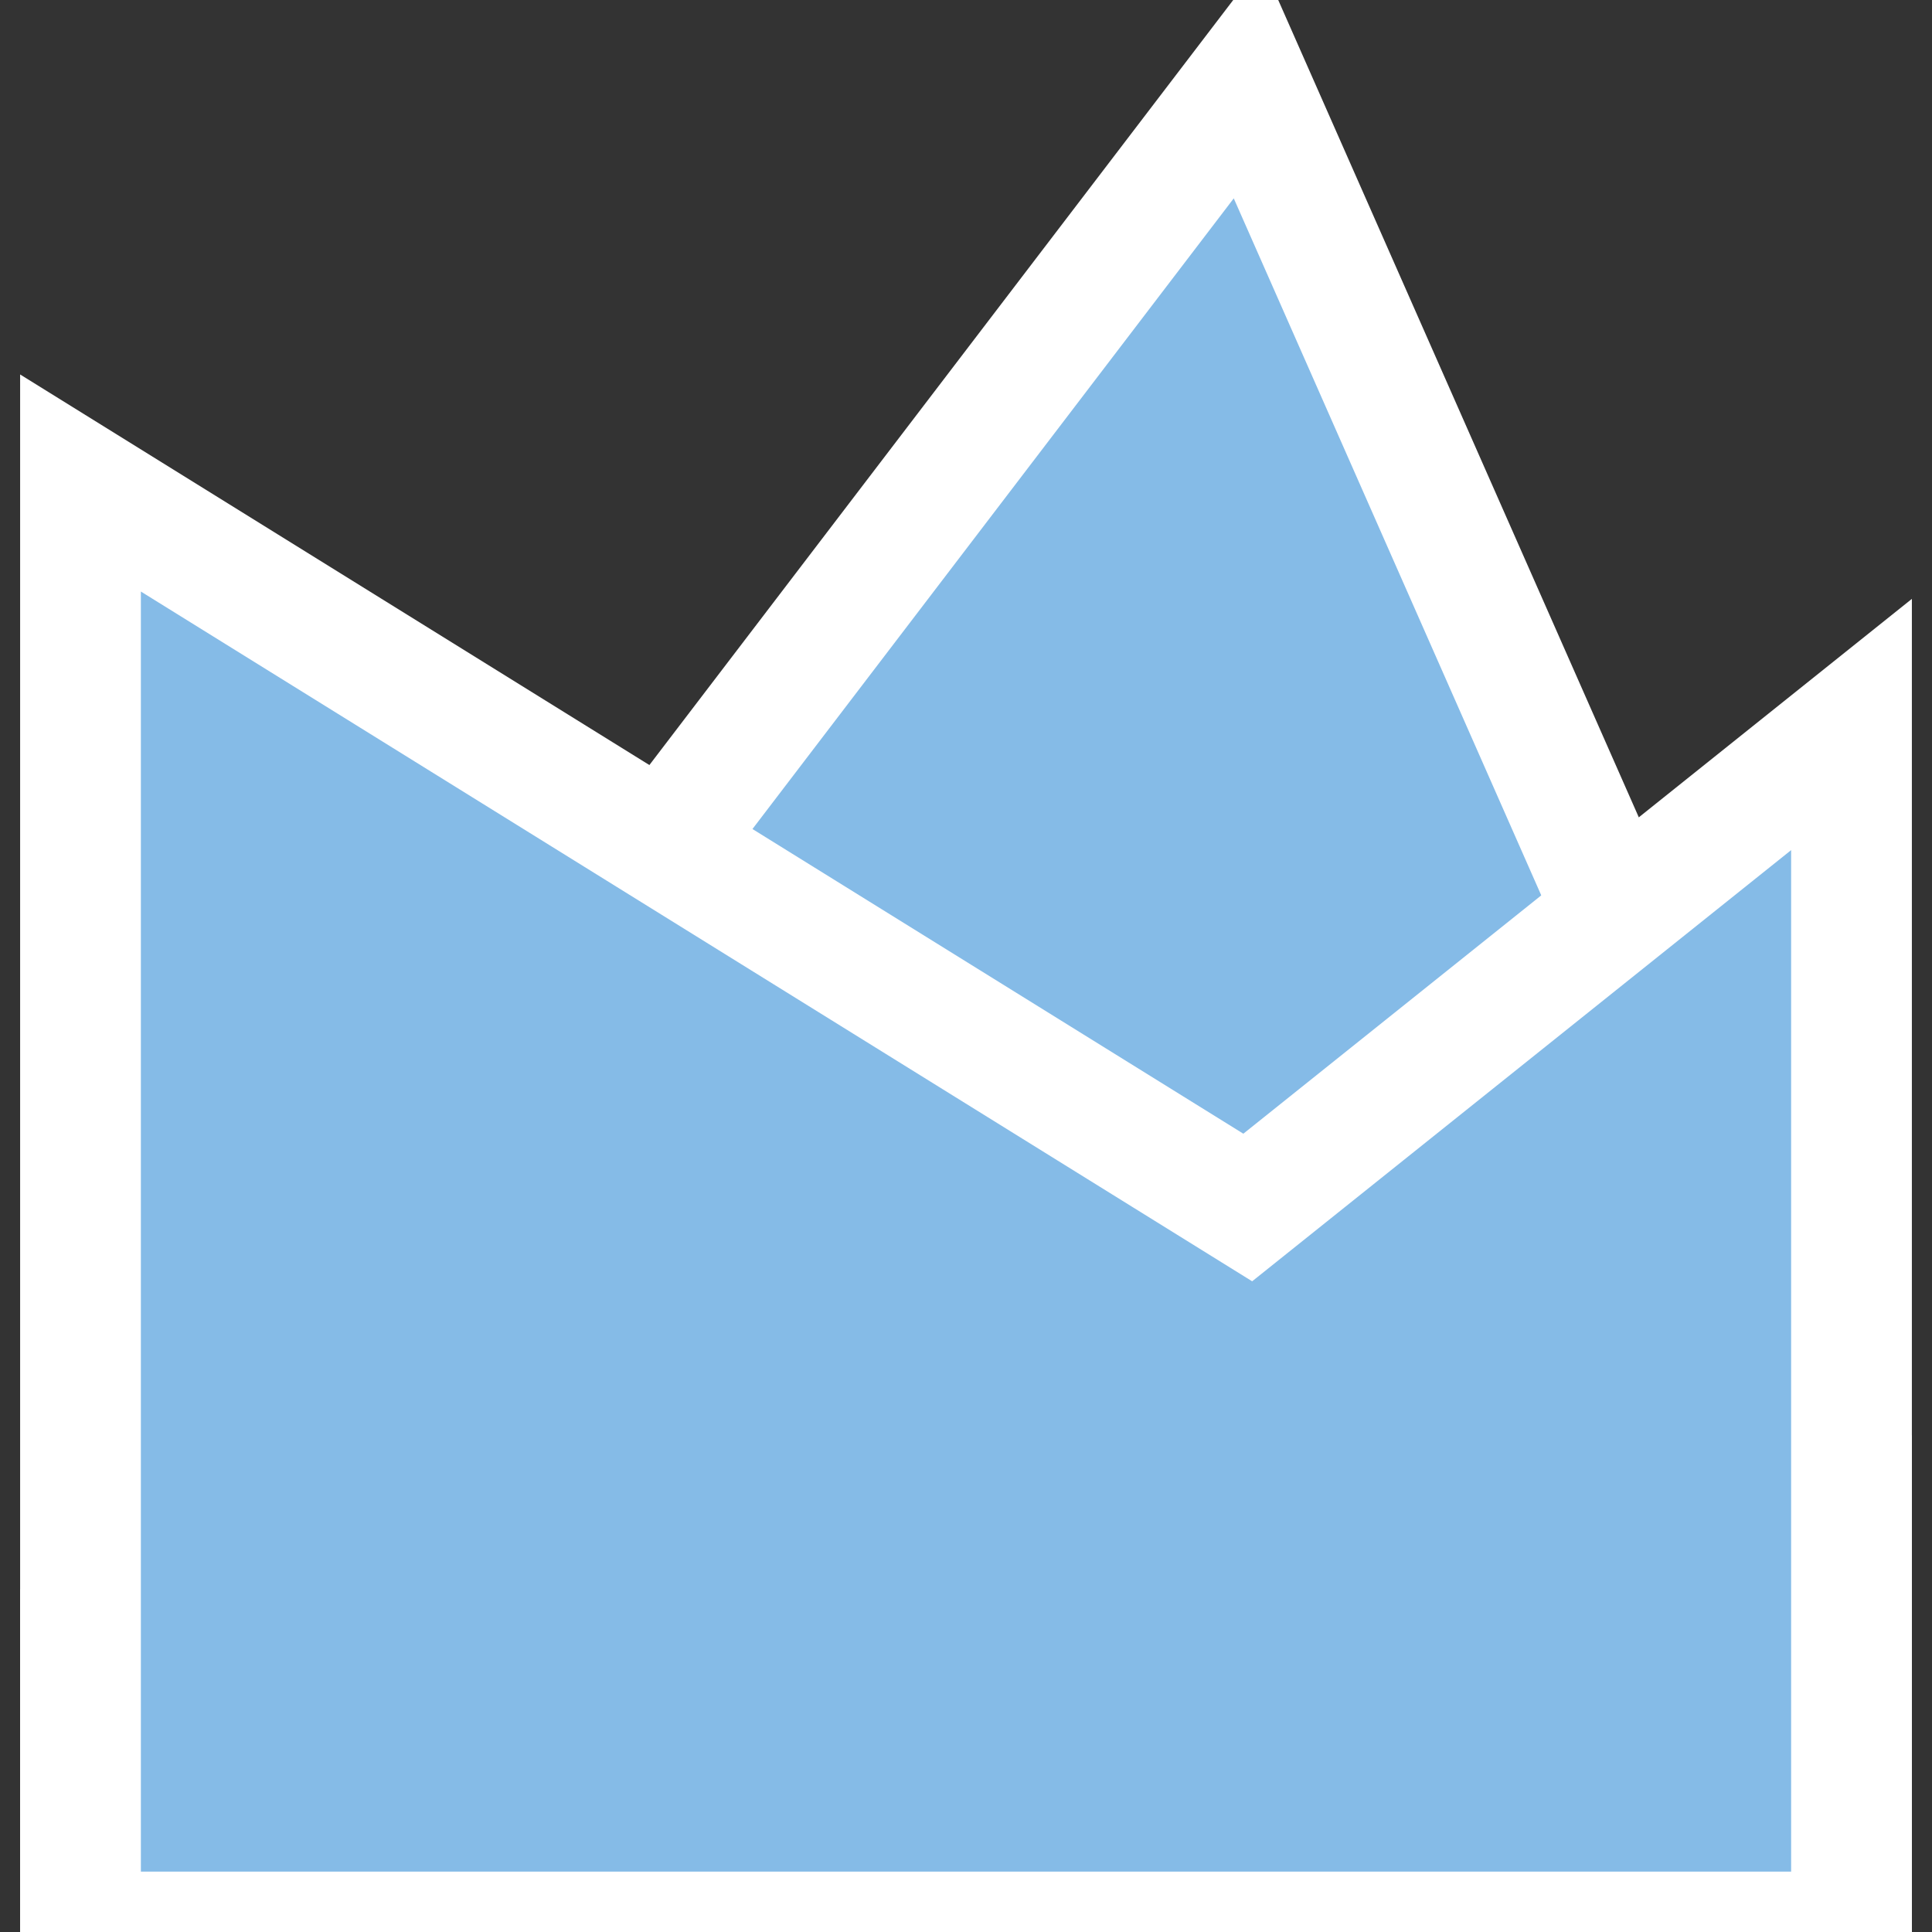 <svg xmlns="http://www.w3.org/2000/svg" width="24px" height="24px" fill="#85BBE7">
  <rect width="100%" height="100%" fill="#333333" stroke="none"/>
  <polygon points="1 20 15.5 1 23 18 23 24 1 24" stroke="#FFFFFF" stroke-width="1.5"/>
  <polygon points="1 6 15.5 15 23 9 23 24 1 24" stroke="#FFFFFF" stroke-width="1.5"/>
</svg>